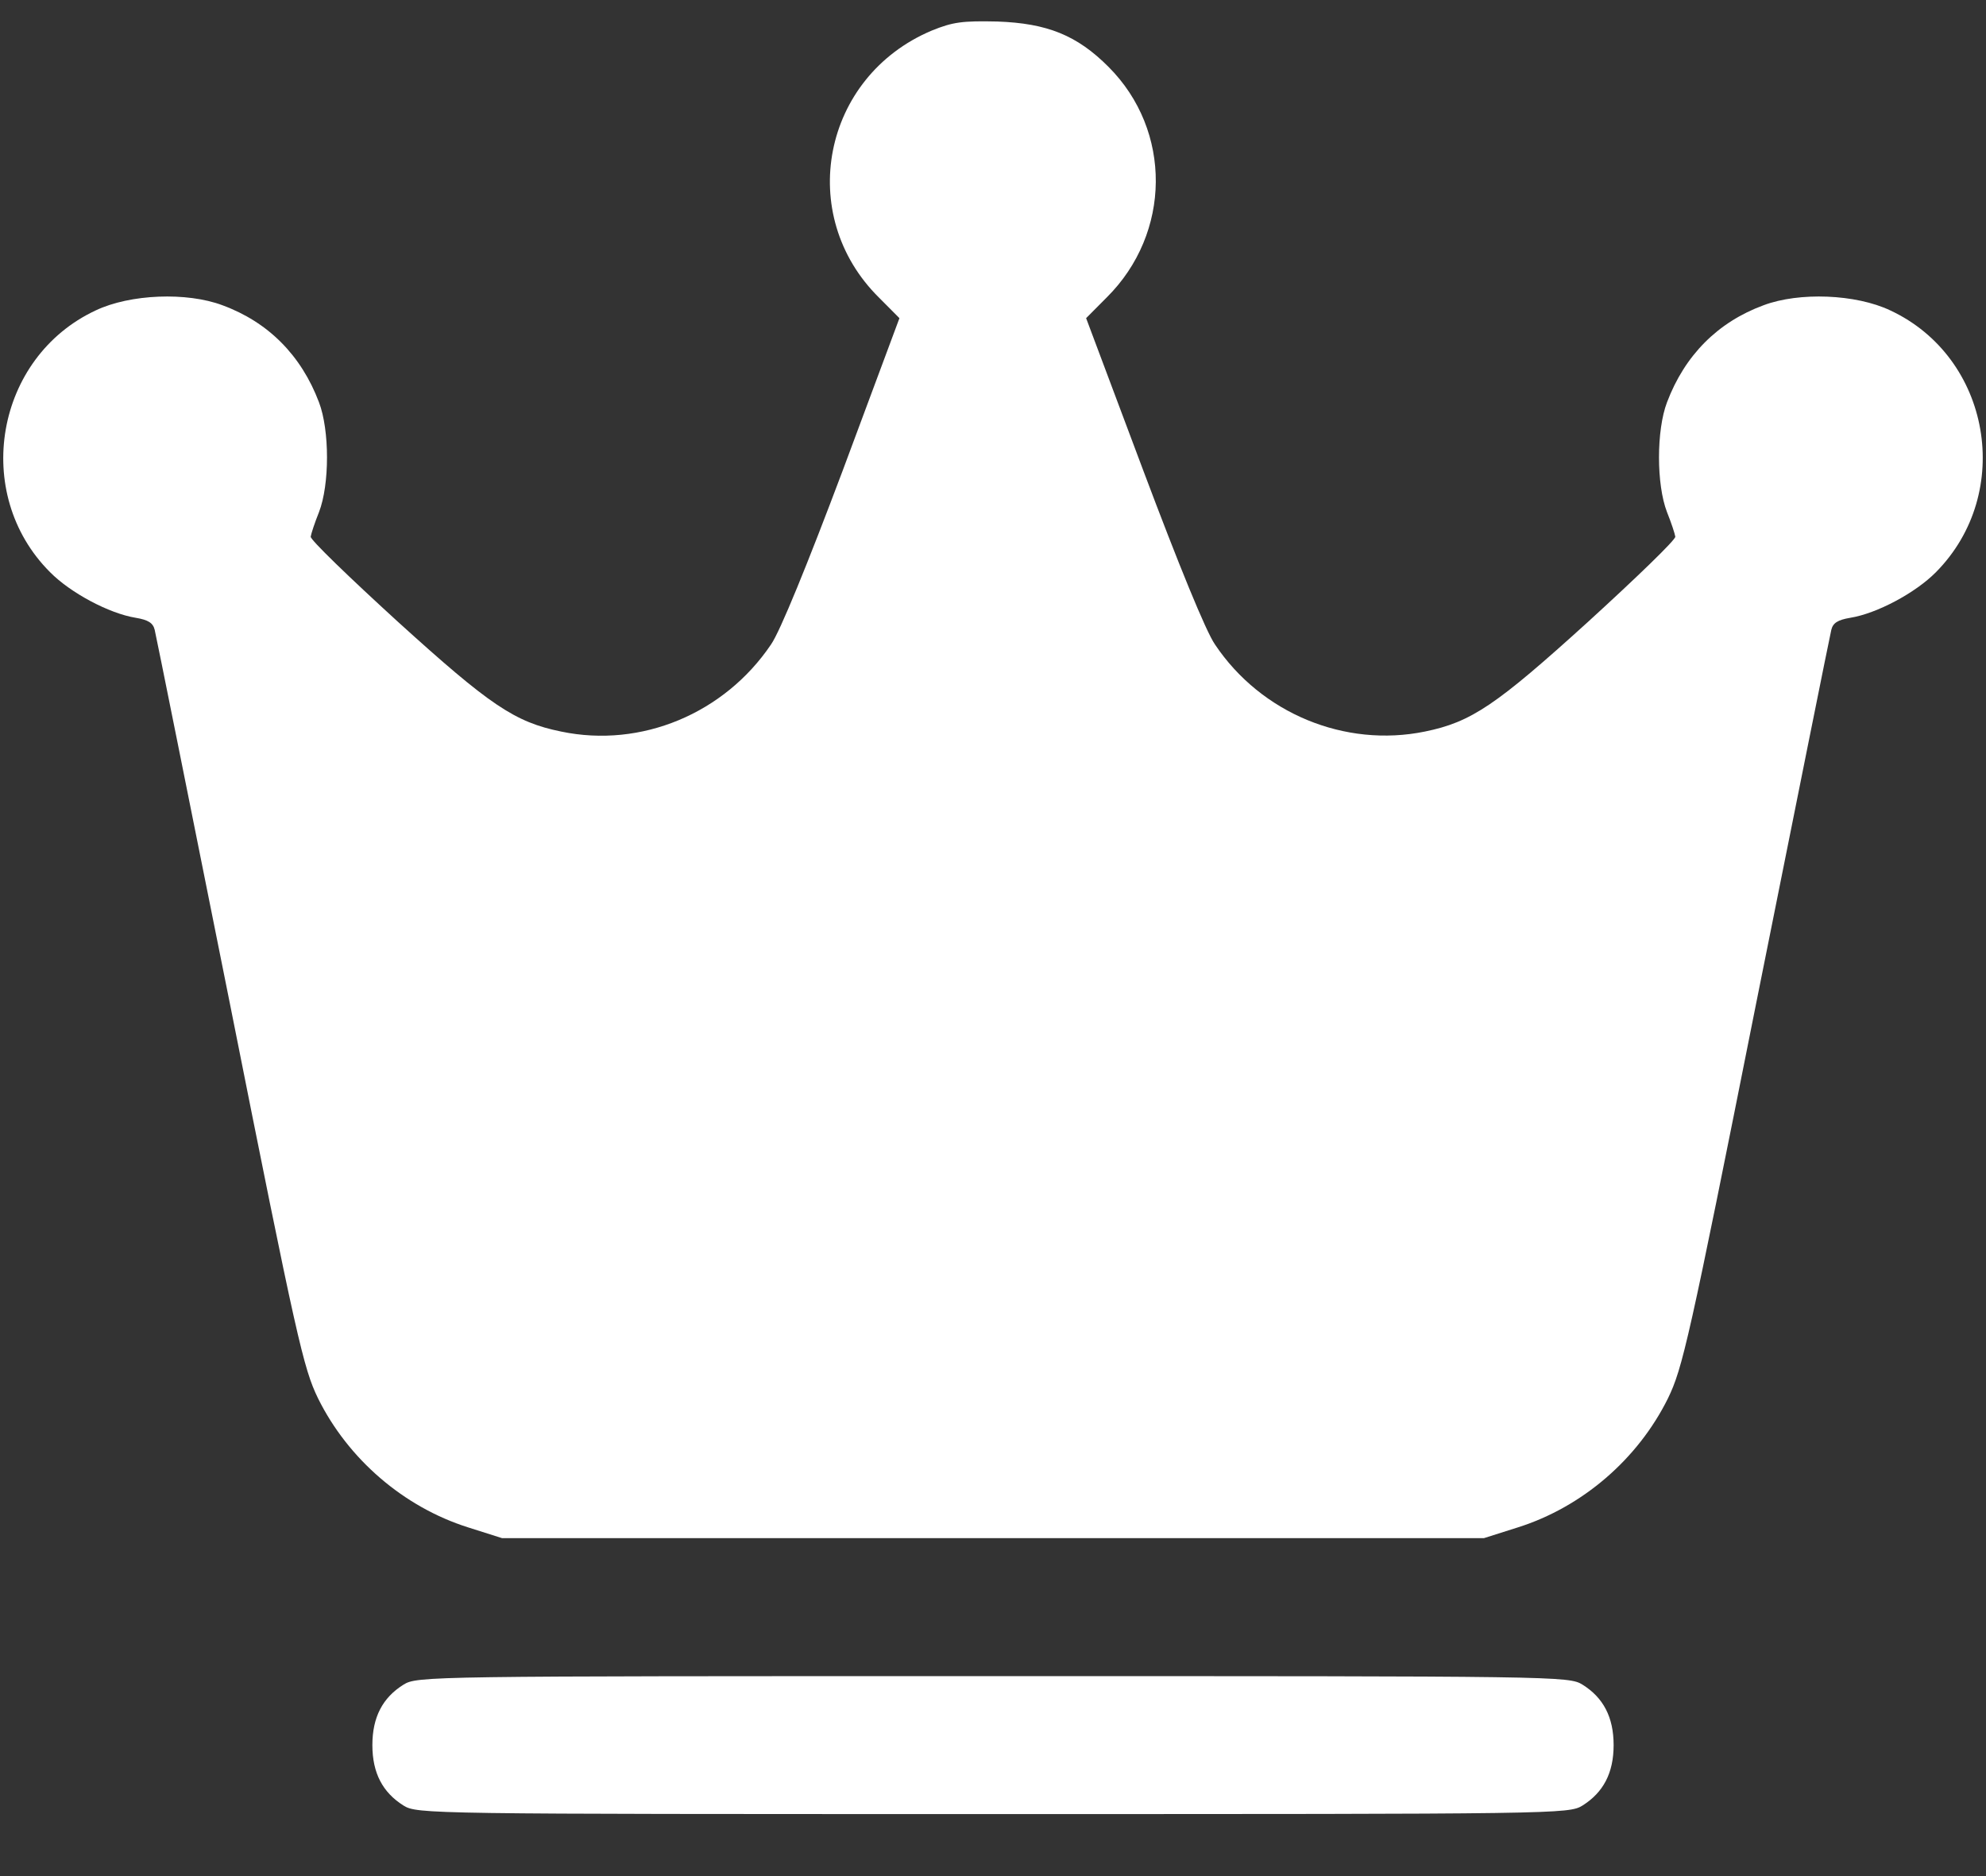 <svg width="18" height="17" viewBox="0 0 18 17" fill="none" xmlns="http://www.w3.org/2000/svg">
<rect x="0" y="0" width="18" height="17" fill="#333333" stroke="none"/>
<path d="M3.375 15.813C3.375 15.559 3.469 15.383 3.656 15.266C3.781 15.188 3.863 15.188 9 15.188C14.137 15.188 14.219 15.188 14.344 15.266C14.531 15.383 14.625 15.559 14.625 15.813C14.625 16.067 14.531 16.242 14.344 16.36C14.219 16.438 14.137 16.438 9 16.438C3.863 16.438 3.781 16.438 3.656 16.36C3.469 16.242 3.375 16.067 3.375 15.813Z" fill="white"/>
<path d="M7.969 2.699C7.207 1.949 7.453 0.695 8.445 0.277C8.637 0.199 8.723 0.188 9.039 0.195C9.492 0.211 9.762 0.32 10.047 0.606C10.625 1.184 10.617 2.113 10.031 2.695L9.844 2.883L10.363 4.266C10.68 5.109 10.93 5.723 11.012 5.84C11.43 6.465 12.191 6.777 12.914 6.629C13.336 6.543 13.559 6.391 14.395 5.633C14.832 5.234 15.188 4.891 15.184 4.863C15.18 4.836 15.148 4.738 15.109 4.641C15.012 4.391 15.012 3.899 15.109 3.645C15.27 3.219 15.57 2.918 15.984 2.766C16.305 2.645 16.82 2.664 17.133 2.813C18.043 3.238 18.258 4.465 17.547 5.184C17.363 5.371 17.012 5.559 16.77 5.598C16.656 5.617 16.613 5.645 16.598 5.707C16.586 5.754 16.281 7.274 15.918 9.086C15.309 12.145 15.25 12.399 15.117 12.672C14.844 13.223 14.34 13.656 13.758 13.84L13.449 13.938H4.551L4.242 13.84C3.66 13.656 3.156 13.223 2.883 12.672C2.75 12.399 2.691 12.145 2.082 9.086C1.719 7.274 1.414 5.754 1.402 5.707C1.387 5.645 1.344 5.617 1.23 5.598C0.988 5.559 0.637 5.371 0.453 5.184C-0.258 4.473 -0.043 3.238 0.867 2.813C1.18 2.664 1.695 2.645 2.016 2.766C2.43 2.918 2.73 3.219 2.891 3.645C2.988 3.899 2.988 4.391 2.891 4.641C2.852 4.738 2.82 4.836 2.816 4.863C2.812 4.891 3.168 5.234 3.605 5.633C4.441 6.391 4.664 6.543 5.086 6.629C5.812 6.781 6.566 6.465 6.988 5.84C7.07 5.723 7.32 5.109 7.637 4.266L8.152 2.883L7.969 2.699Z" fill="white"/>
</svg>
